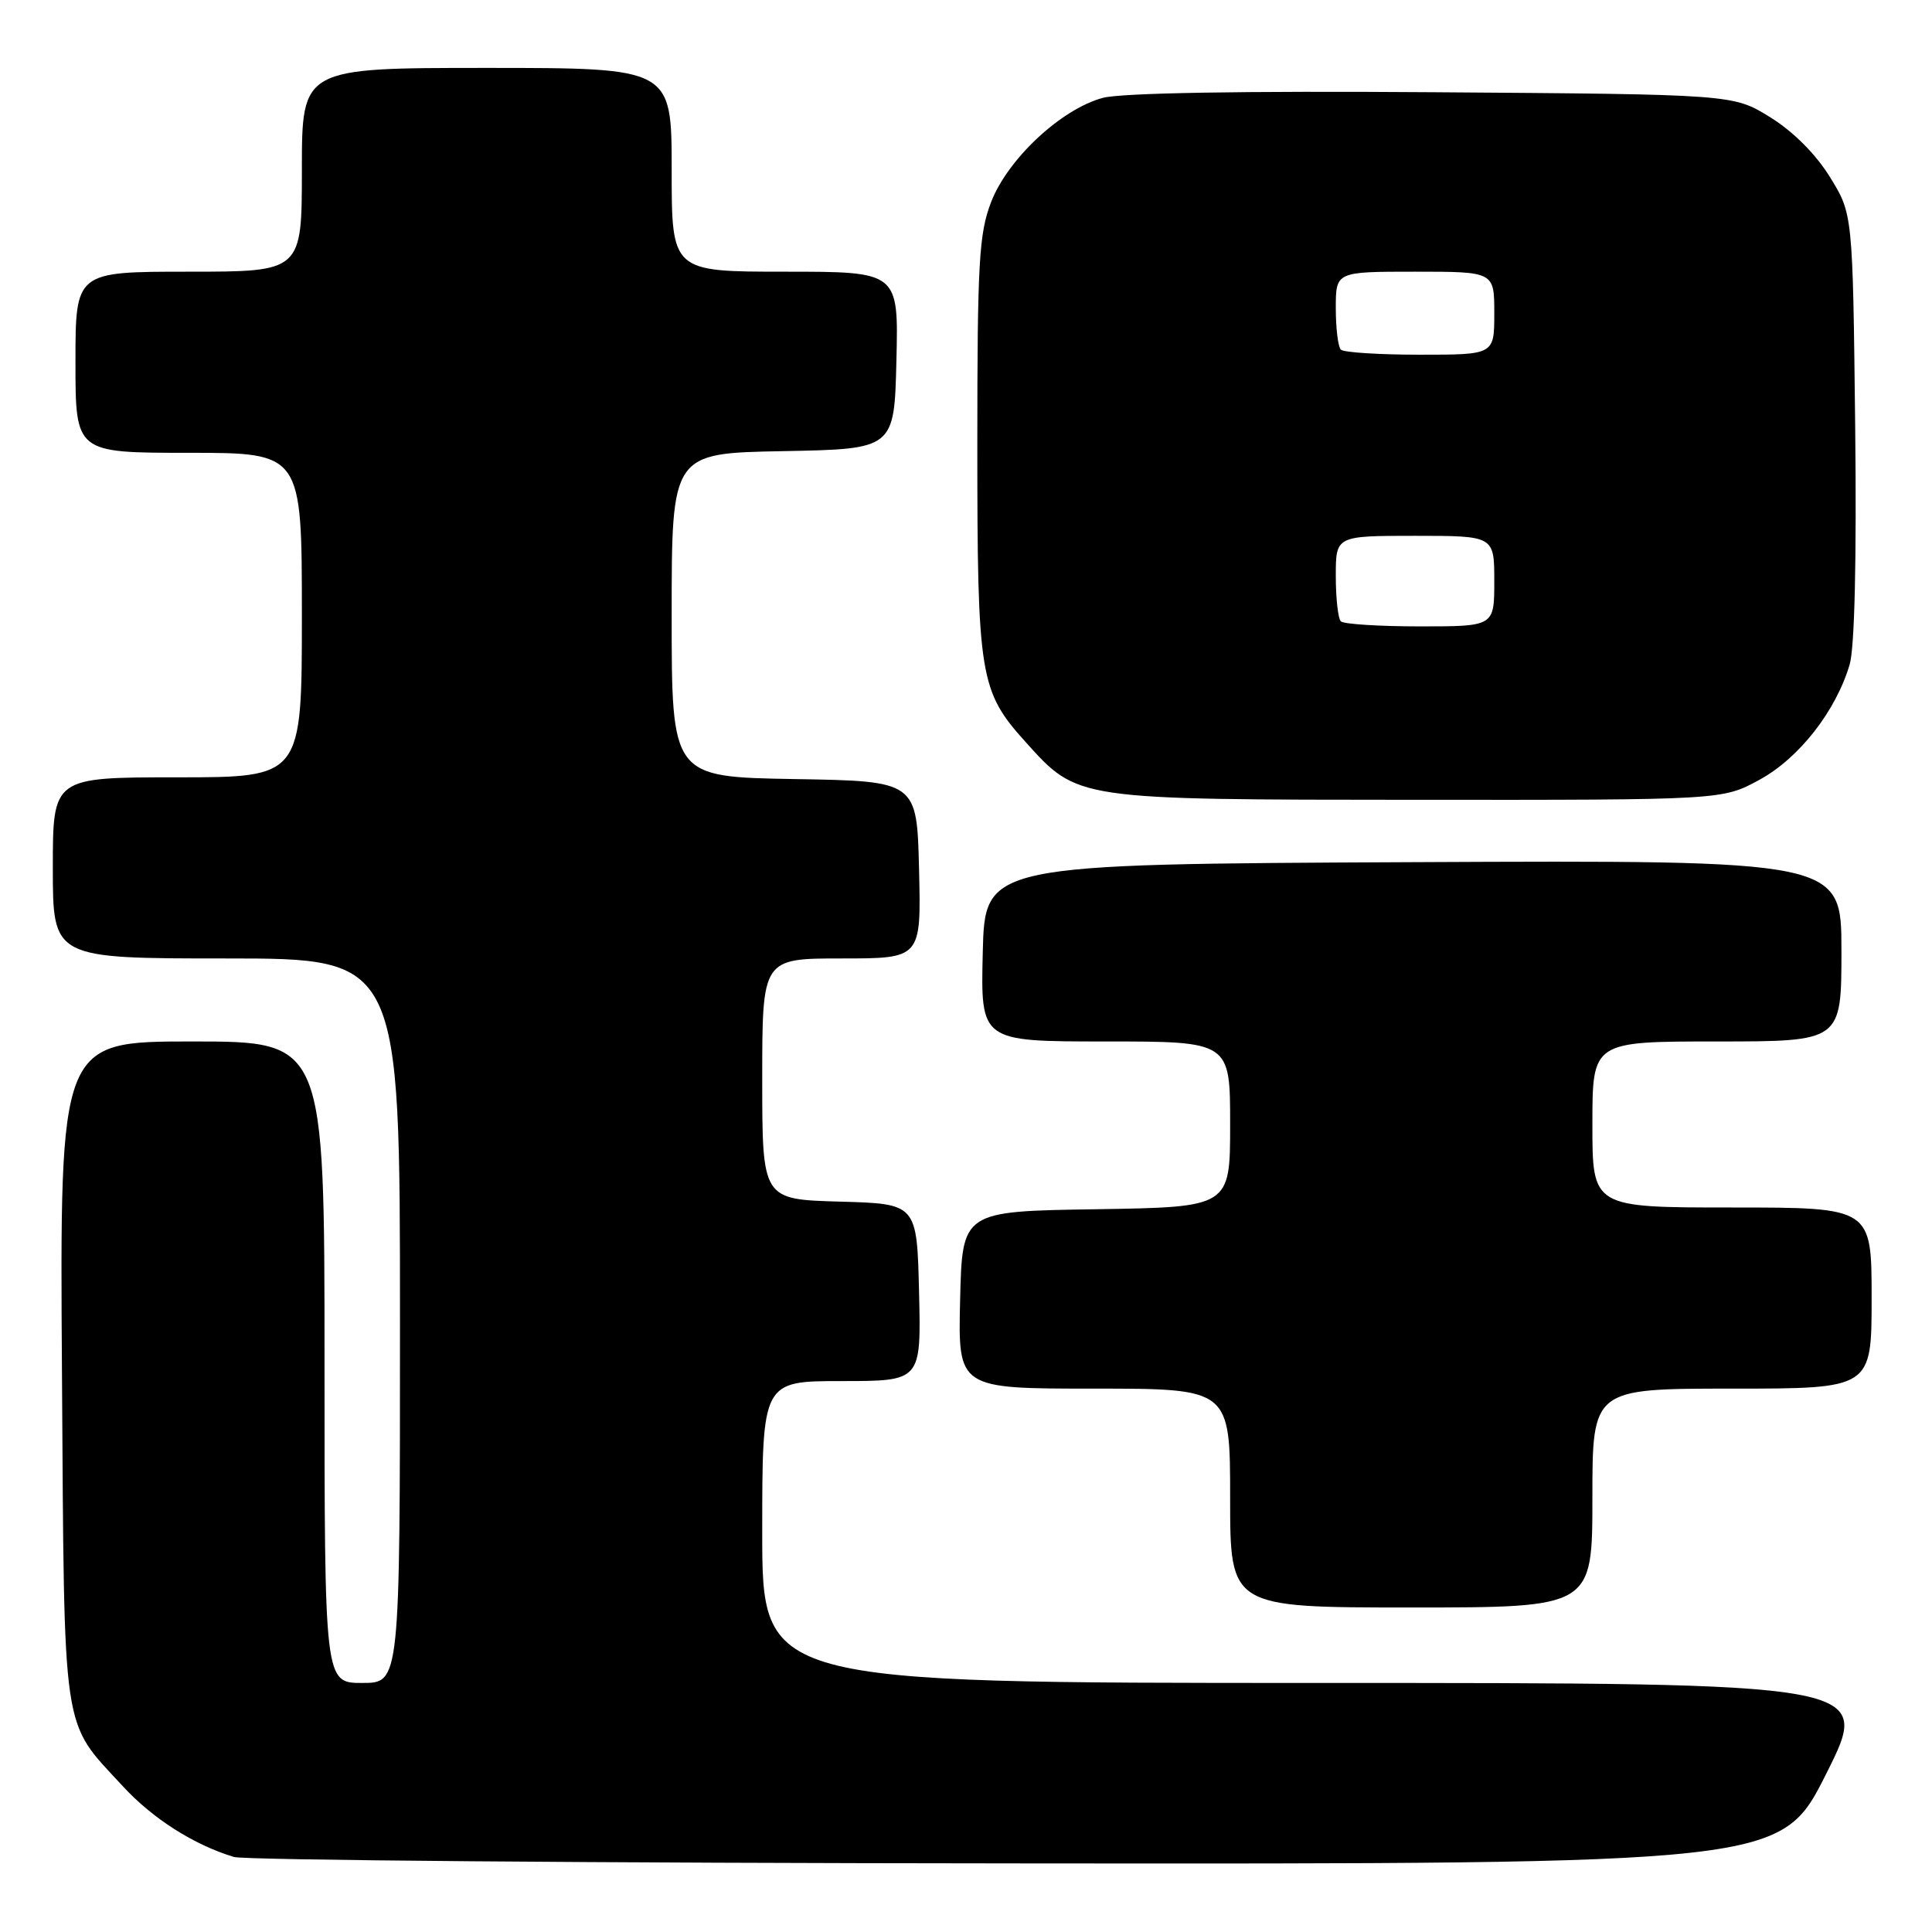 <?xml version="1.0" encoding="UTF-8" standalone="no"?>
<!DOCTYPE svg PUBLIC "-//W3C//DTD SVG 1.1//EN" "http://www.w3.org/Graphics/SVG/1.1/DTD/svg11.dtd" >
<svg xmlns="http://www.w3.org/2000/svg" xmlns:xlink="http://www.w3.org/1999/xlink" version="1.1" viewBox="0 0 256 256">
 <g >
 <path fill="currentColor"
d=" M 242.00 235.00 C 248.02 223.00 248.02 223.00 174.51 223.00 C 101.00 223.00 101.00 223.00 101.00 203.00 C 101.00 183.00 101.00 183.00 111.53 183.00 C 122.06 183.00 122.06 183.00 121.78 171.25 C 121.50 159.50 121.50 159.50 111.25 159.22 C 101.00 158.93 101.00 158.93 101.00 142.97 C 101.00 127.00 101.00 127.00 111.53 127.00 C 122.06 127.00 122.06 127.00 121.78 115.25 C 121.50 103.50 121.50 103.50 105.25 103.23 C 89.00 102.95 89.00 102.95 89.00 81.50 C 89.00 60.05 89.00 60.05 103.75 59.78 C 118.50 59.50 118.50 59.50 118.78 47.75 C 119.06 36.00 119.06 36.00 104.03 36.00 C 89.00 36.00 89.00 36.00 89.00 22.50 C 89.00 9.00 89.00 9.00 64.50 9.00 C 40.00 9.00 40.00 9.00 40.00 22.50 C 40.00 36.00 40.00 36.00 25.00 36.00 C 10.00 36.00 10.00 36.00 10.00 48.00 C 10.00 60.00 10.00 60.00 25.00 60.00 C 40.00 60.00 40.00 60.00 40.00 81.50 C 40.00 103.00 40.00 103.00 23.50 103.00 C 7.00 103.00 7.00 103.00 7.00 115.00 C 7.00 127.00 7.00 127.00 30.00 127.00 C 53.00 127.00 53.00 127.00 53.00 175.00 C 53.00 223.00 53.00 223.00 48.00 223.00 C 43.00 223.00 43.00 223.00 43.00 180.50 C 43.00 138.00 43.00 138.00 25.46 138.00 C 7.92 138.00 7.92 138.00 8.21 181.75 C 8.54 230.82 8.09 227.80 16.29 236.70 C 20.24 240.98 25.66 244.44 31.00 246.06 C 32.38 246.48 79.06 246.87 134.74 246.91 C 235.98 247.00 235.98 247.00 242.00 235.00 Z  M 211.00 198.50 C 211.00 184.00 211.00 184.00 229.50 184.00 C 248.00 184.00 248.00 184.00 248.00 172.00 C 248.00 160.00 248.00 160.00 229.50 160.00 C 211.00 160.00 211.00 160.00 211.00 149.00 C 211.00 138.00 211.00 138.00 227.50 138.00 C 244.00 138.00 244.00 138.00 244.00 125.99 C 244.00 113.98 244.00 113.98 187.25 114.24 C 130.50 114.50 130.50 114.50 130.22 126.25 C 129.94 138.00 129.94 138.00 146.47 138.00 C 163.00 138.00 163.00 138.00 163.00 148.98 C 163.00 159.95 163.00 159.95 145.25 160.23 C 127.50 160.50 127.50 160.50 127.22 172.25 C 126.94 184.00 126.94 184.00 144.97 184.00 C 163.00 184.00 163.00 184.00 163.00 198.50 C 163.00 213.00 163.00 213.00 187.00 213.00 C 211.00 213.00 211.00 213.00 211.00 198.50 Z  M 233.13 103.33 C 238.37 100.48 243.26 94.24 245.09 88.05 C 245.75 85.82 246.02 74.09 245.82 56.42 C 245.50 28.34 245.50 28.34 242.47 23.45 C 240.60 20.42 237.58 17.40 234.55 15.53 C 229.66 12.50 229.66 12.50 189.81 12.22 C 164.60 12.04 148.55 12.31 146.12 12.97 C 140.62 14.45 133.53 21.06 131.33 26.77 C 129.72 30.94 129.50 34.77 129.50 59.00 C 129.50 89.66 129.81 91.56 135.87 98.29 C 142.85 106.03 142.35 105.95 187.86 105.98 C 228.23 106.00 228.23 106.00 233.13 103.33 Z  M 177.67 82.33 C 177.30 81.97 177.00 79.27 177.00 76.33 C 177.00 71.00 177.00 71.00 187.50 71.00 C 198.00 71.00 198.00 71.00 198.00 77.00 C 198.00 83.00 198.00 83.00 188.17 83.00 C 182.76 83.00 178.03 82.70 177.67 82.33 Z  M 177.67 46.33 C 177.30 45.97 177.00 43.49 177.00 40.83 C 177.00 36.00 177.00 36.00 187.50 36.00 C 198.00 36.00 198.00 36.00 198.00 41.50 C 198.00 47.00 198.00 47.00 188.17 47.00 C 182.76 47.00 178.03 46.70 177.67 46.33 Z "/>
</g>
</svg>